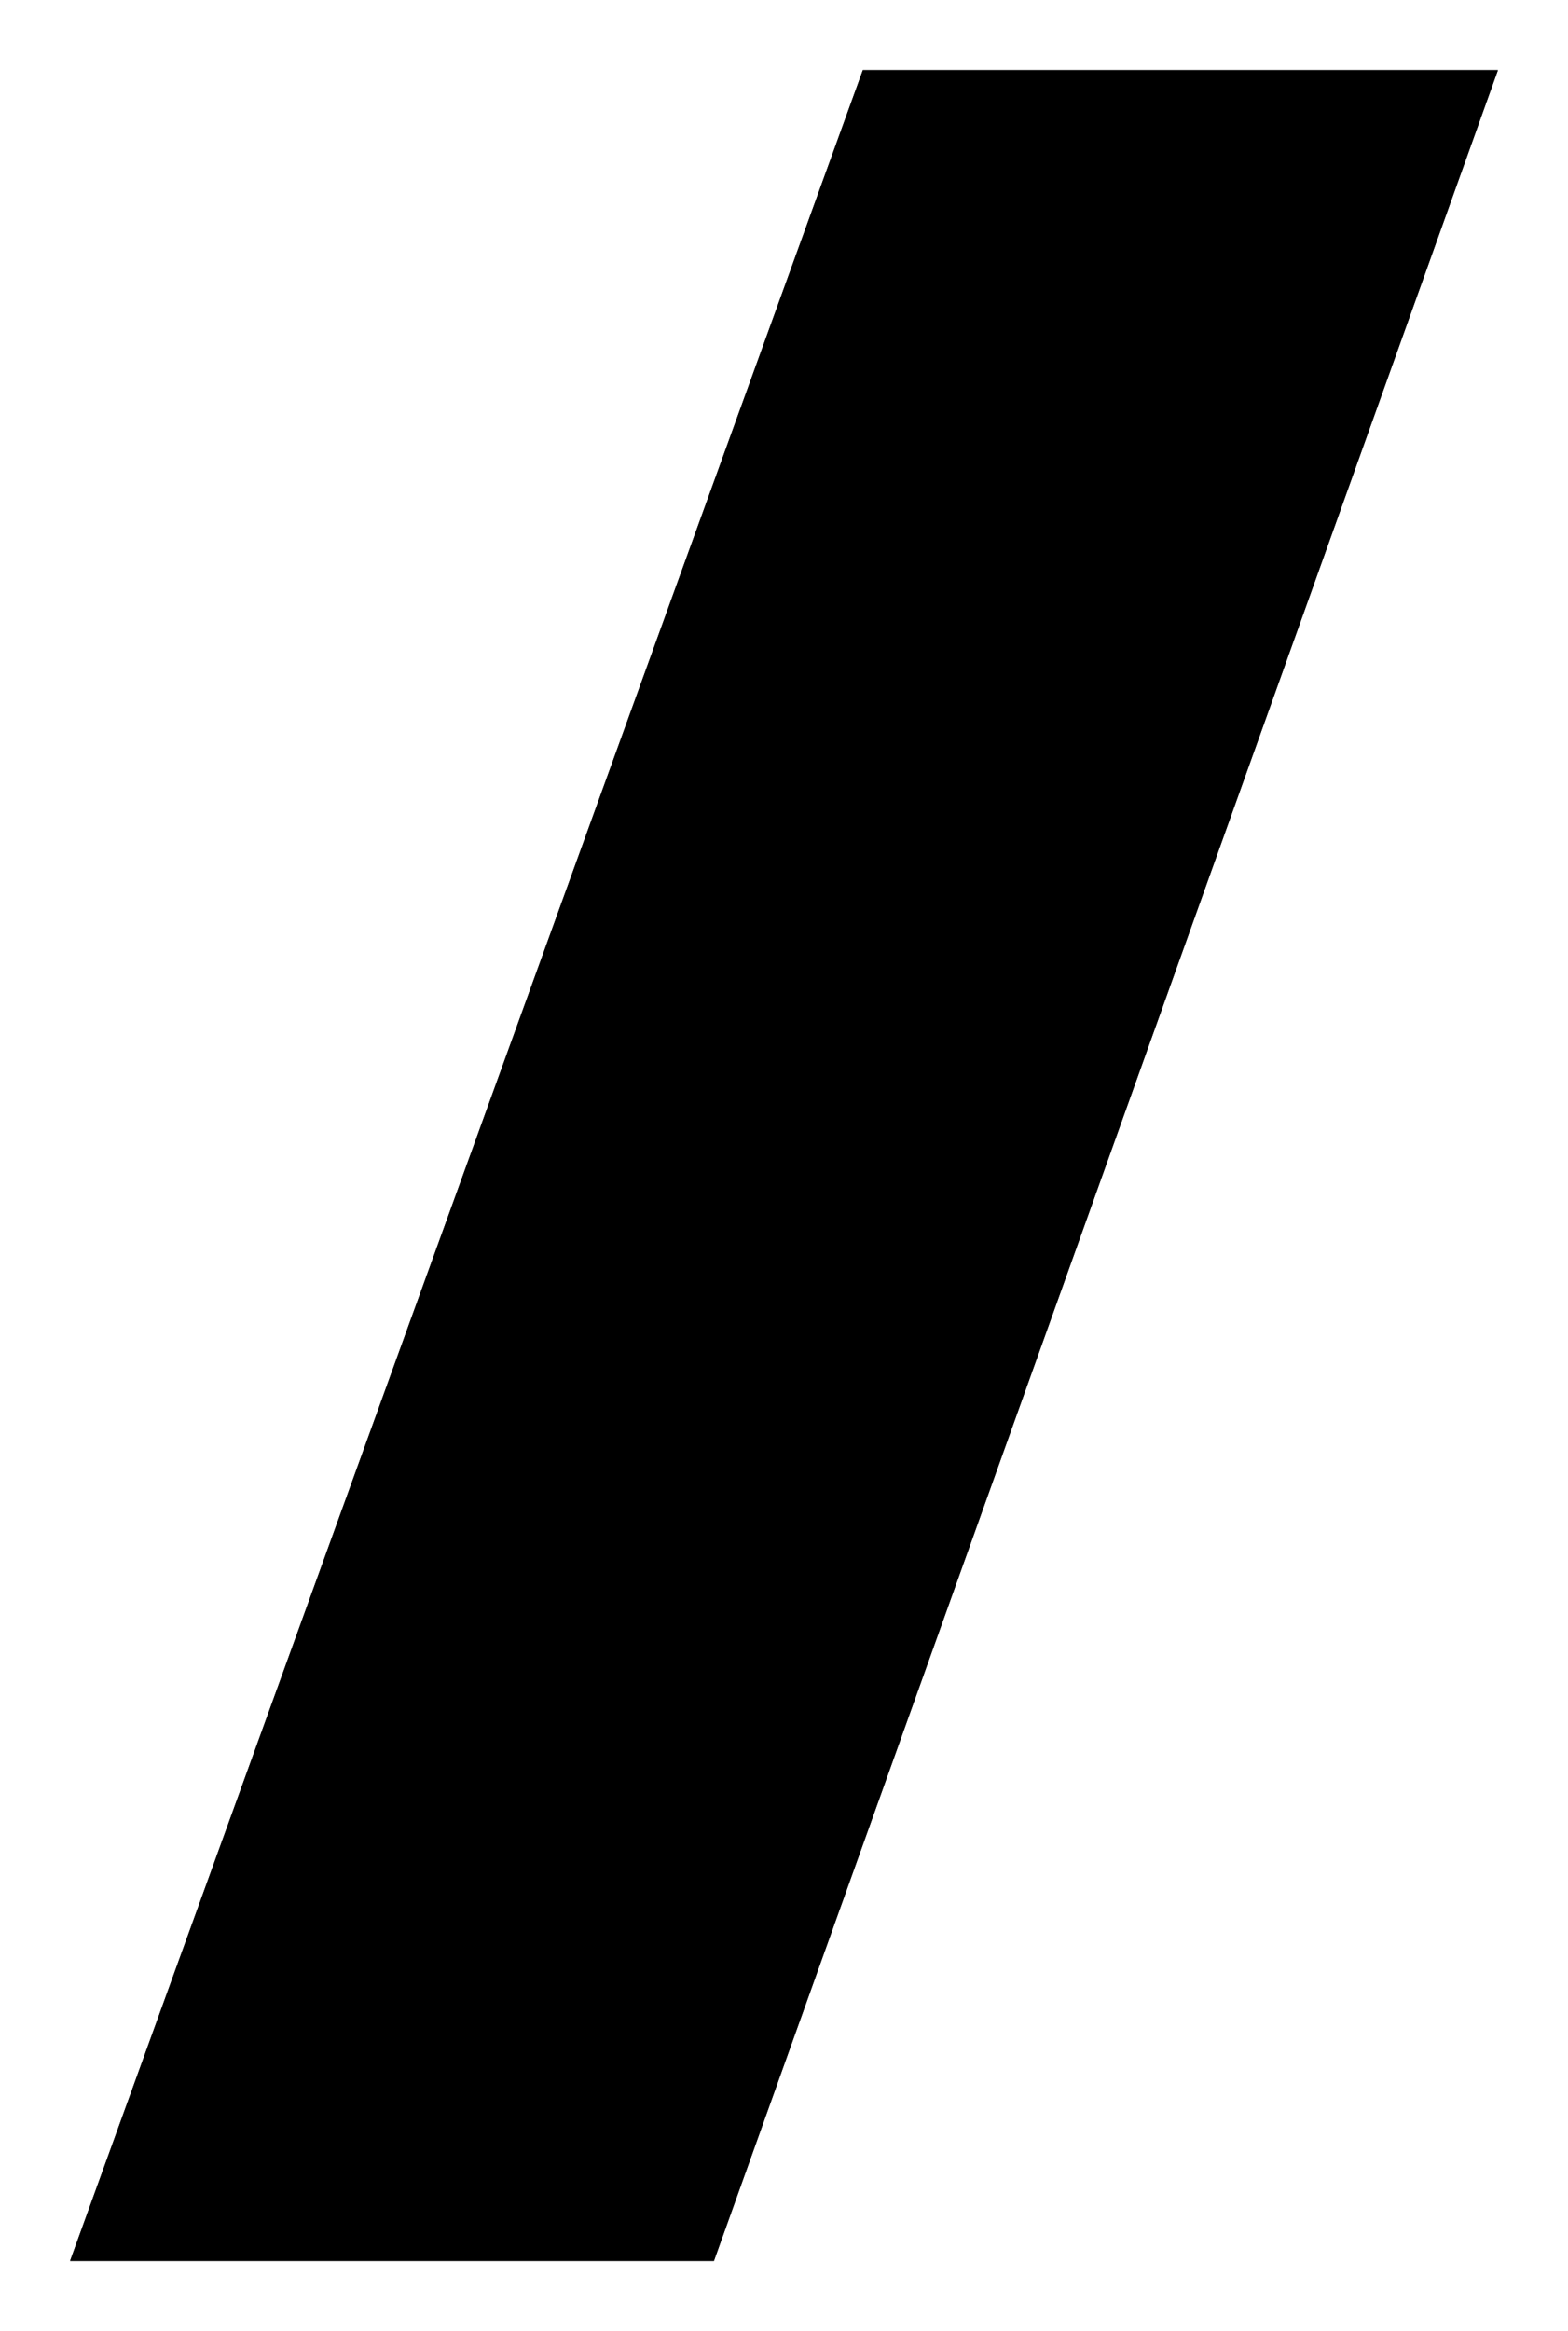 <?xml version="1.0" encoding="UTF-8"?>
<?xml-stylesheet href="SVGStyle.css" type="text/css"?><svg xmlns="http://www.w3.org/2000/svg" version="1.2" baseProfile="tiny" xml:space="preserve" style="shape-rendering:geometricPrecision; fill-rule:evenodd;" width="3.58mm" height="5.32mm" viewBox="-1.85 -2.55 3.58 5.32">
  <title>BOYSPP35</title>
  <desc>special purpose ice buoy or spar or pillar shaped buoy, simplified</desc>
  <rect class="symbolBox layout" fill="none" x="-1.69" y="-2.39" height="5" width="3.26"/>
  <rect class="svgBox layout" fill="none" x="-1.69" y="-2.39" height="5" width="3.26"/>
  <path d=" M -1.69,2.61 L 0.12,-2.39 L 1.57,-2.39 L -0.22,2.61 L -1.67,2.61 L -1.69,2.61 Z" class="fCHYLW"/>
  <path d=" M -1.69,2.61 L 0.12,-2.39 L 1.57,-2.39 L -0.22,2.61 L -1.67,2.61" class="sl f0 sOUTLW" style="stroke-width: 0.32;"/>
  <circle class="fOUTLW" cx="0.27" cy="0.16" r="0.15"/>
  <circle class="pivotPoint layout" fill="none" cx="0" cy="0" r="1"/>
</svg>
